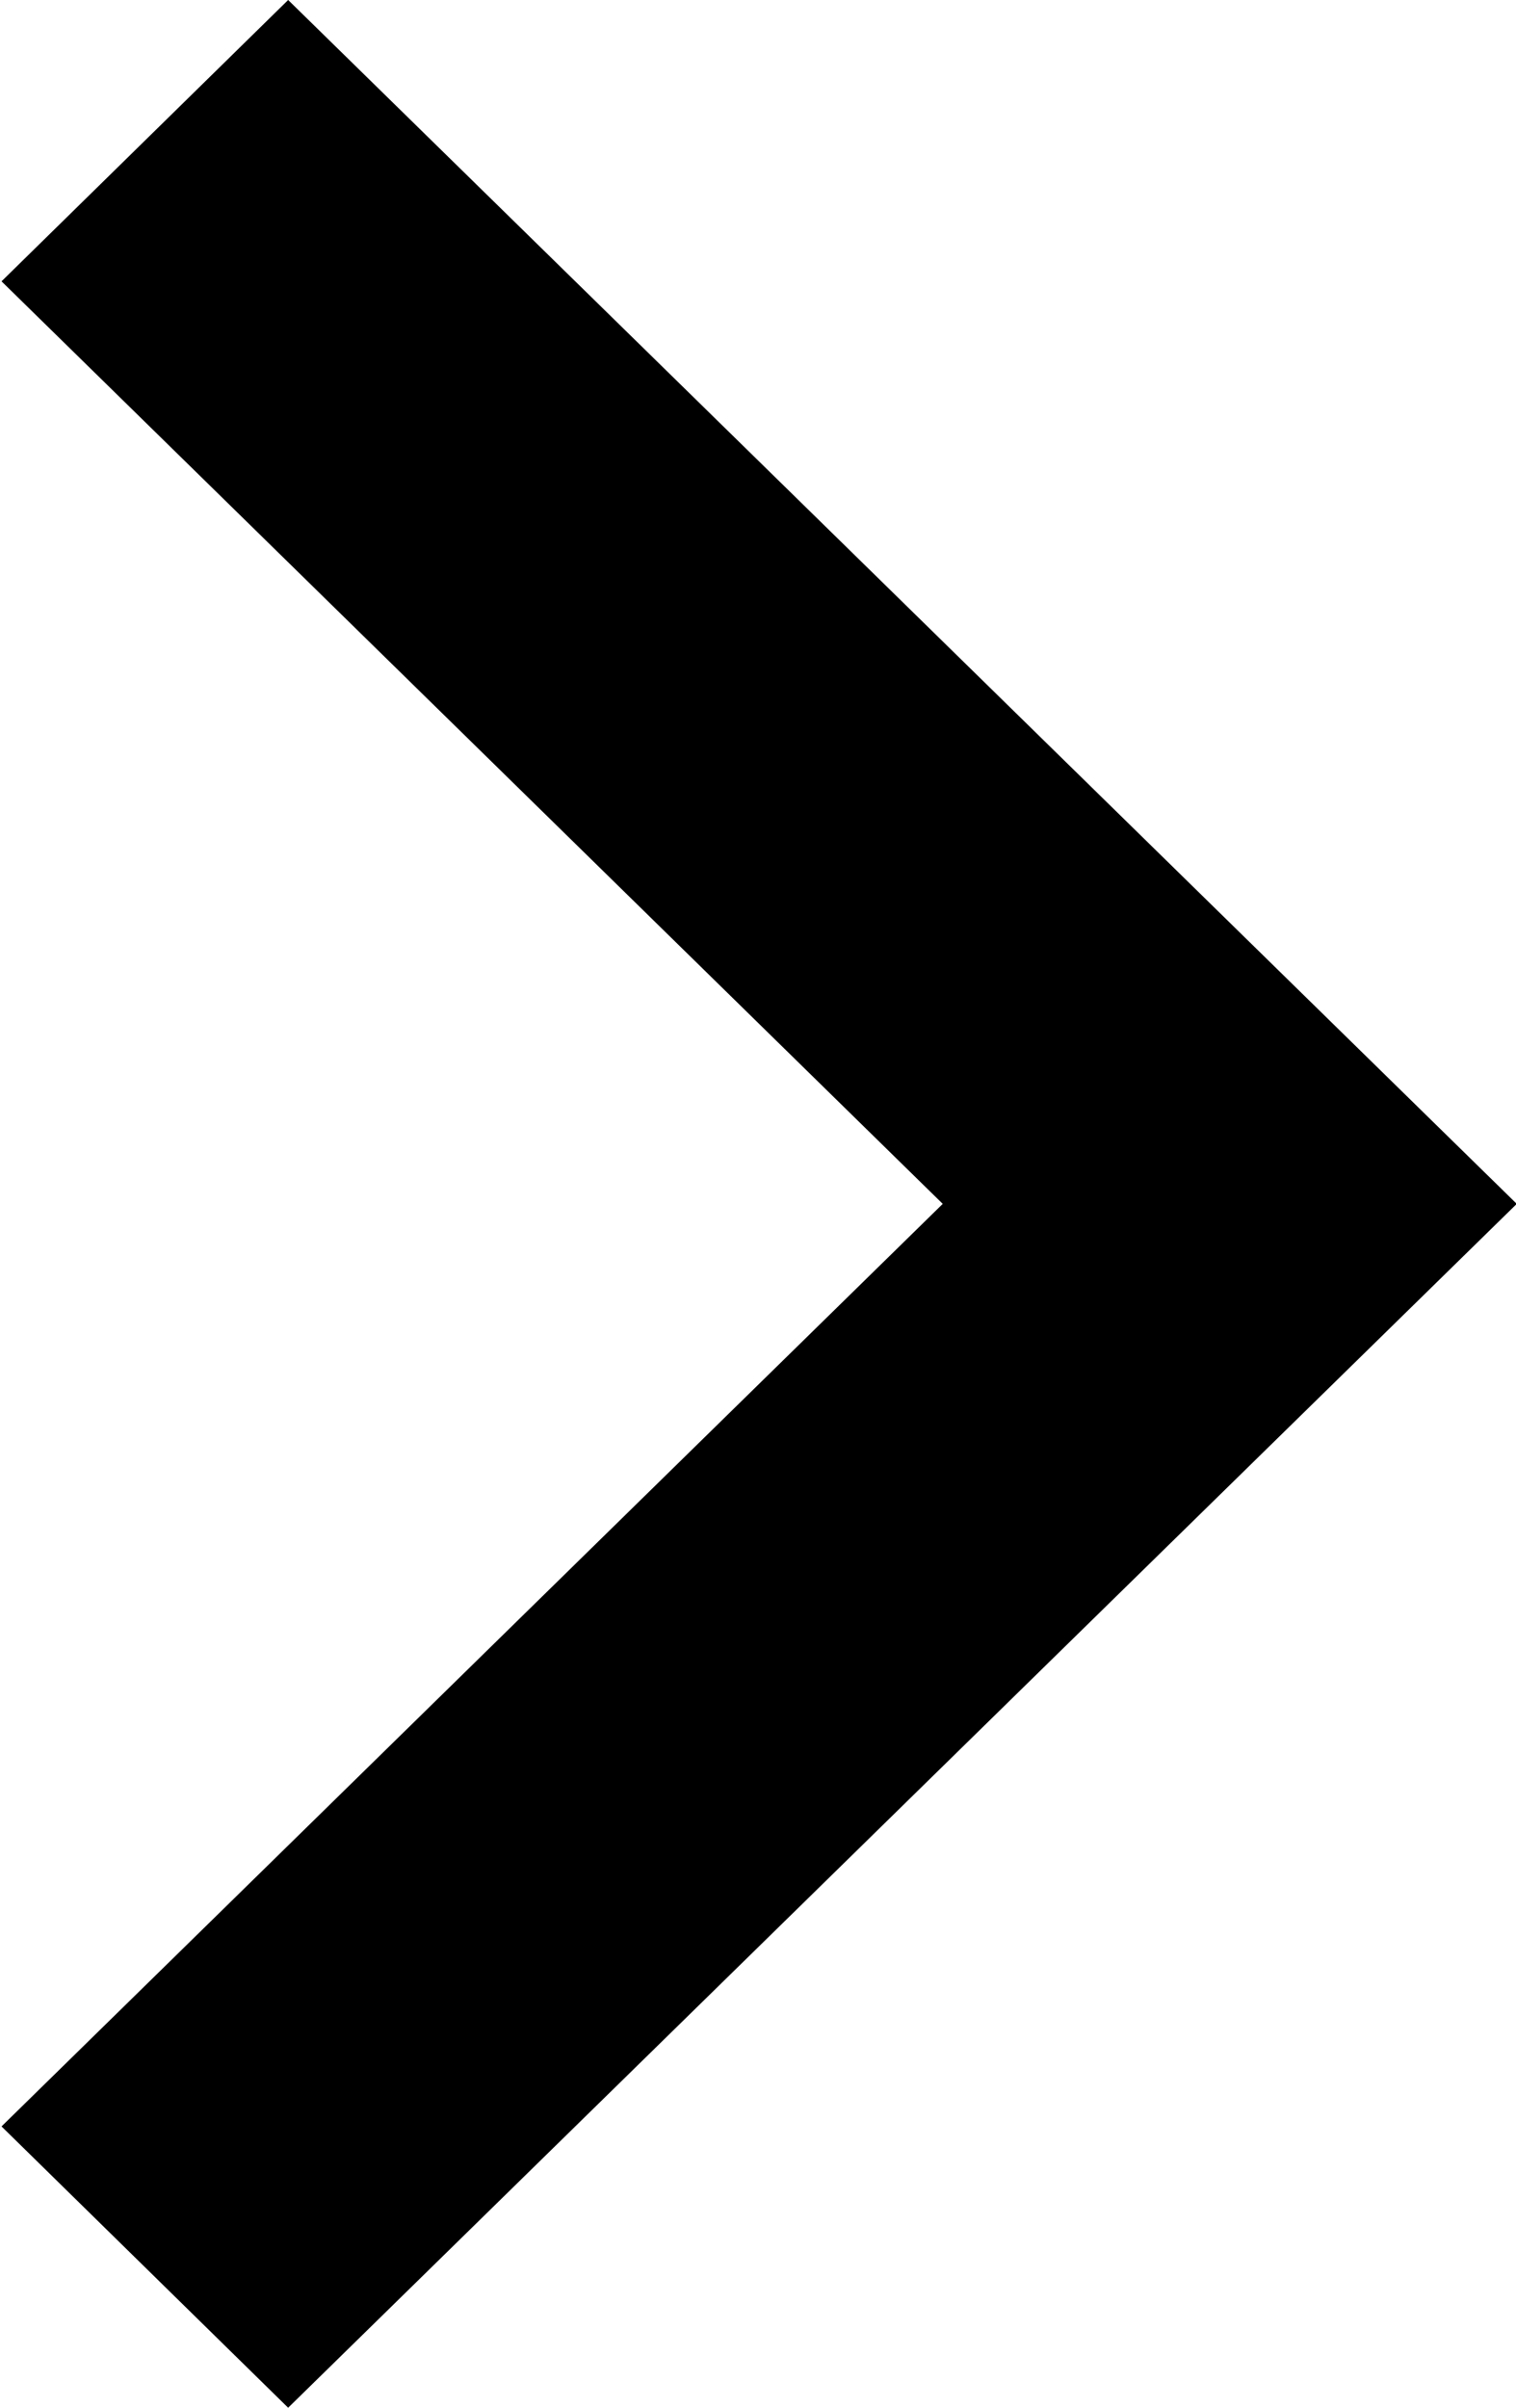 <svg xmlns="http://www.w3.org/2000/svg" width="11.969" height="19" viewBox="0 0 11.969 19">
  <defs>
    <style>
      .cls-1 {
        fill-rule: evenodd;
      }
    </style>
  </defs>
  <path id="Фигура_2" data-name="Фигура 2" class="cls-1" d="M939.9,1645l-2.263,2.22,7.431,7.28-7.431,7.28L939.9,1664l9.7-9.5Zm0,0" transform="translate(-937.625 -1645)"/>
</svg>
